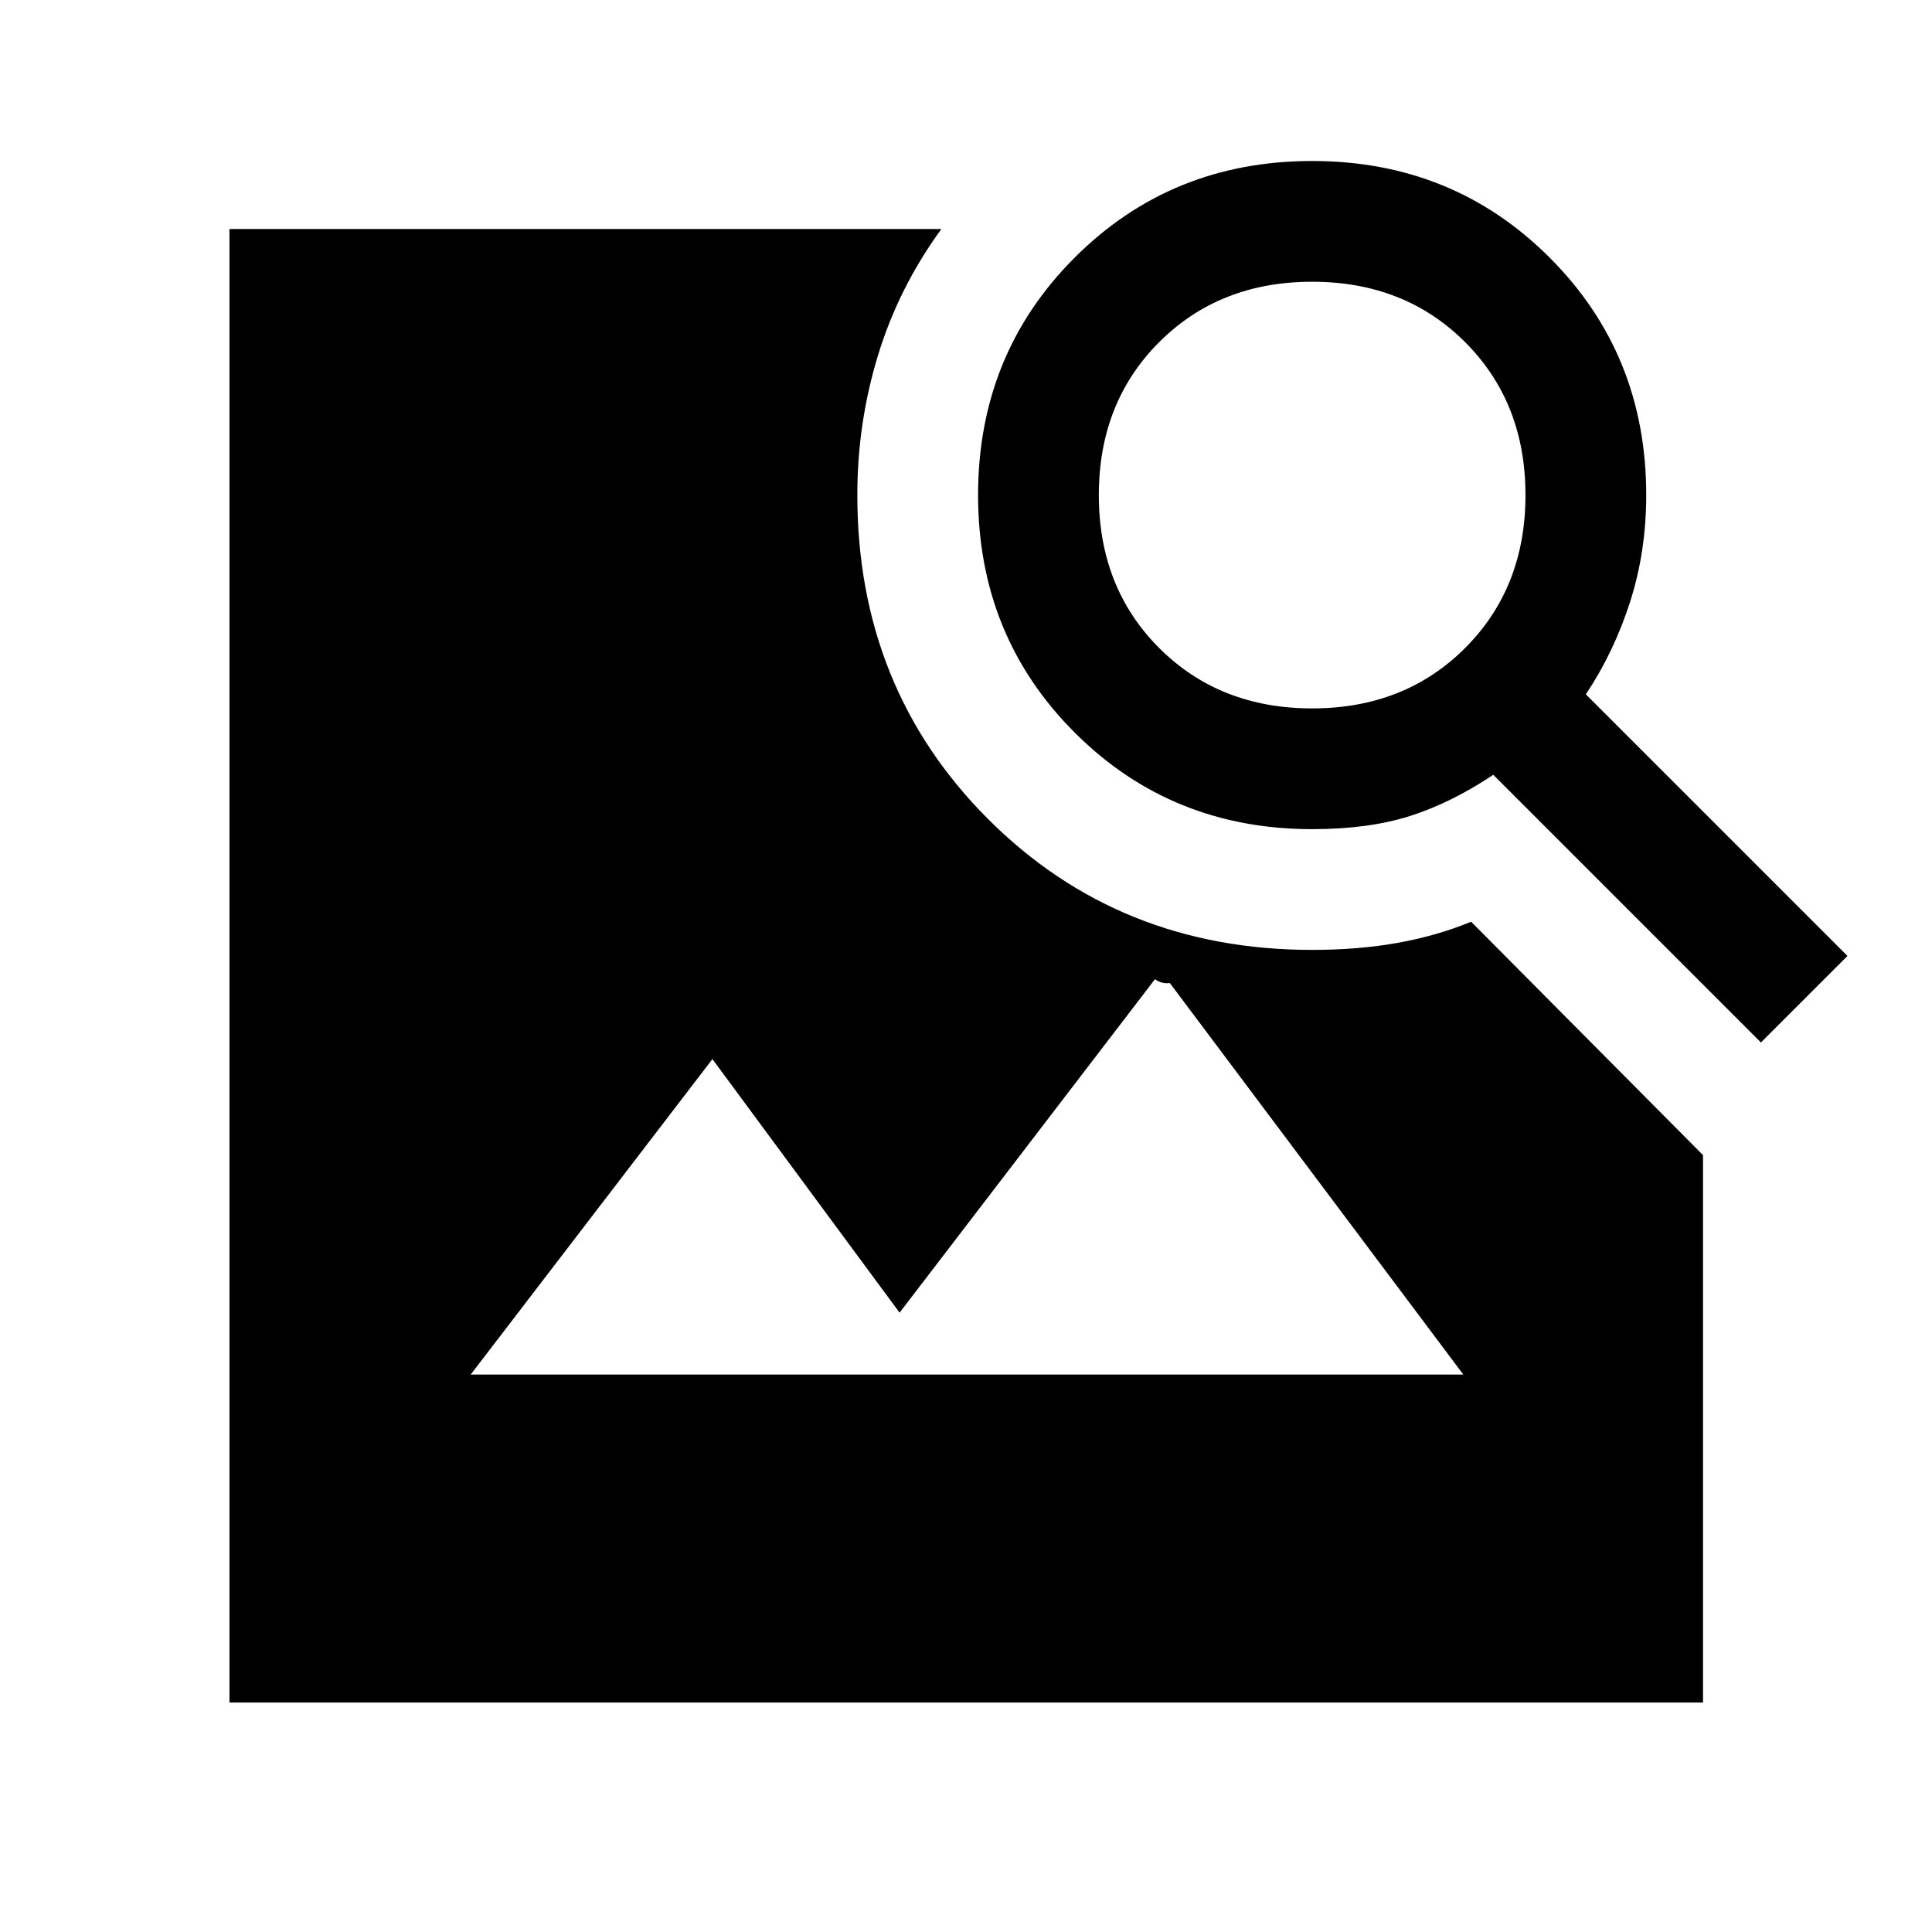 <svg xmlns="http://www.w3.org/2000/svg" height="48" viewBox="0 -960 960 960" width="48"><path d="M114.02-114.02v-732.2h353.76q-21.15 28.96-31.46 62.63Q426-749.91 426-714q0 96 65 161t161 65q23 0 42.5-3.5T731-502l115.22 115.98v272h-732.2ZM875-442 742-575q-21 14-41.5 20.5T652-548q-70 0-118-48t-48-118q0-70 48-118t118-48q70 0 118 48t48 118q0 28-8 53t-22 46l130 130-43 43ZM652-608q46 0 76-30t30-76q0-46-30-76t-76-30q-46 0-76 30t-30 76q0 46 30 76t76 30ZM233.89-277h493.22L581.3-471.52q-2.15.24-3.94-.24t-3.47-1.67L447-307.74l-93-126L233.89-277Z"/></svg>